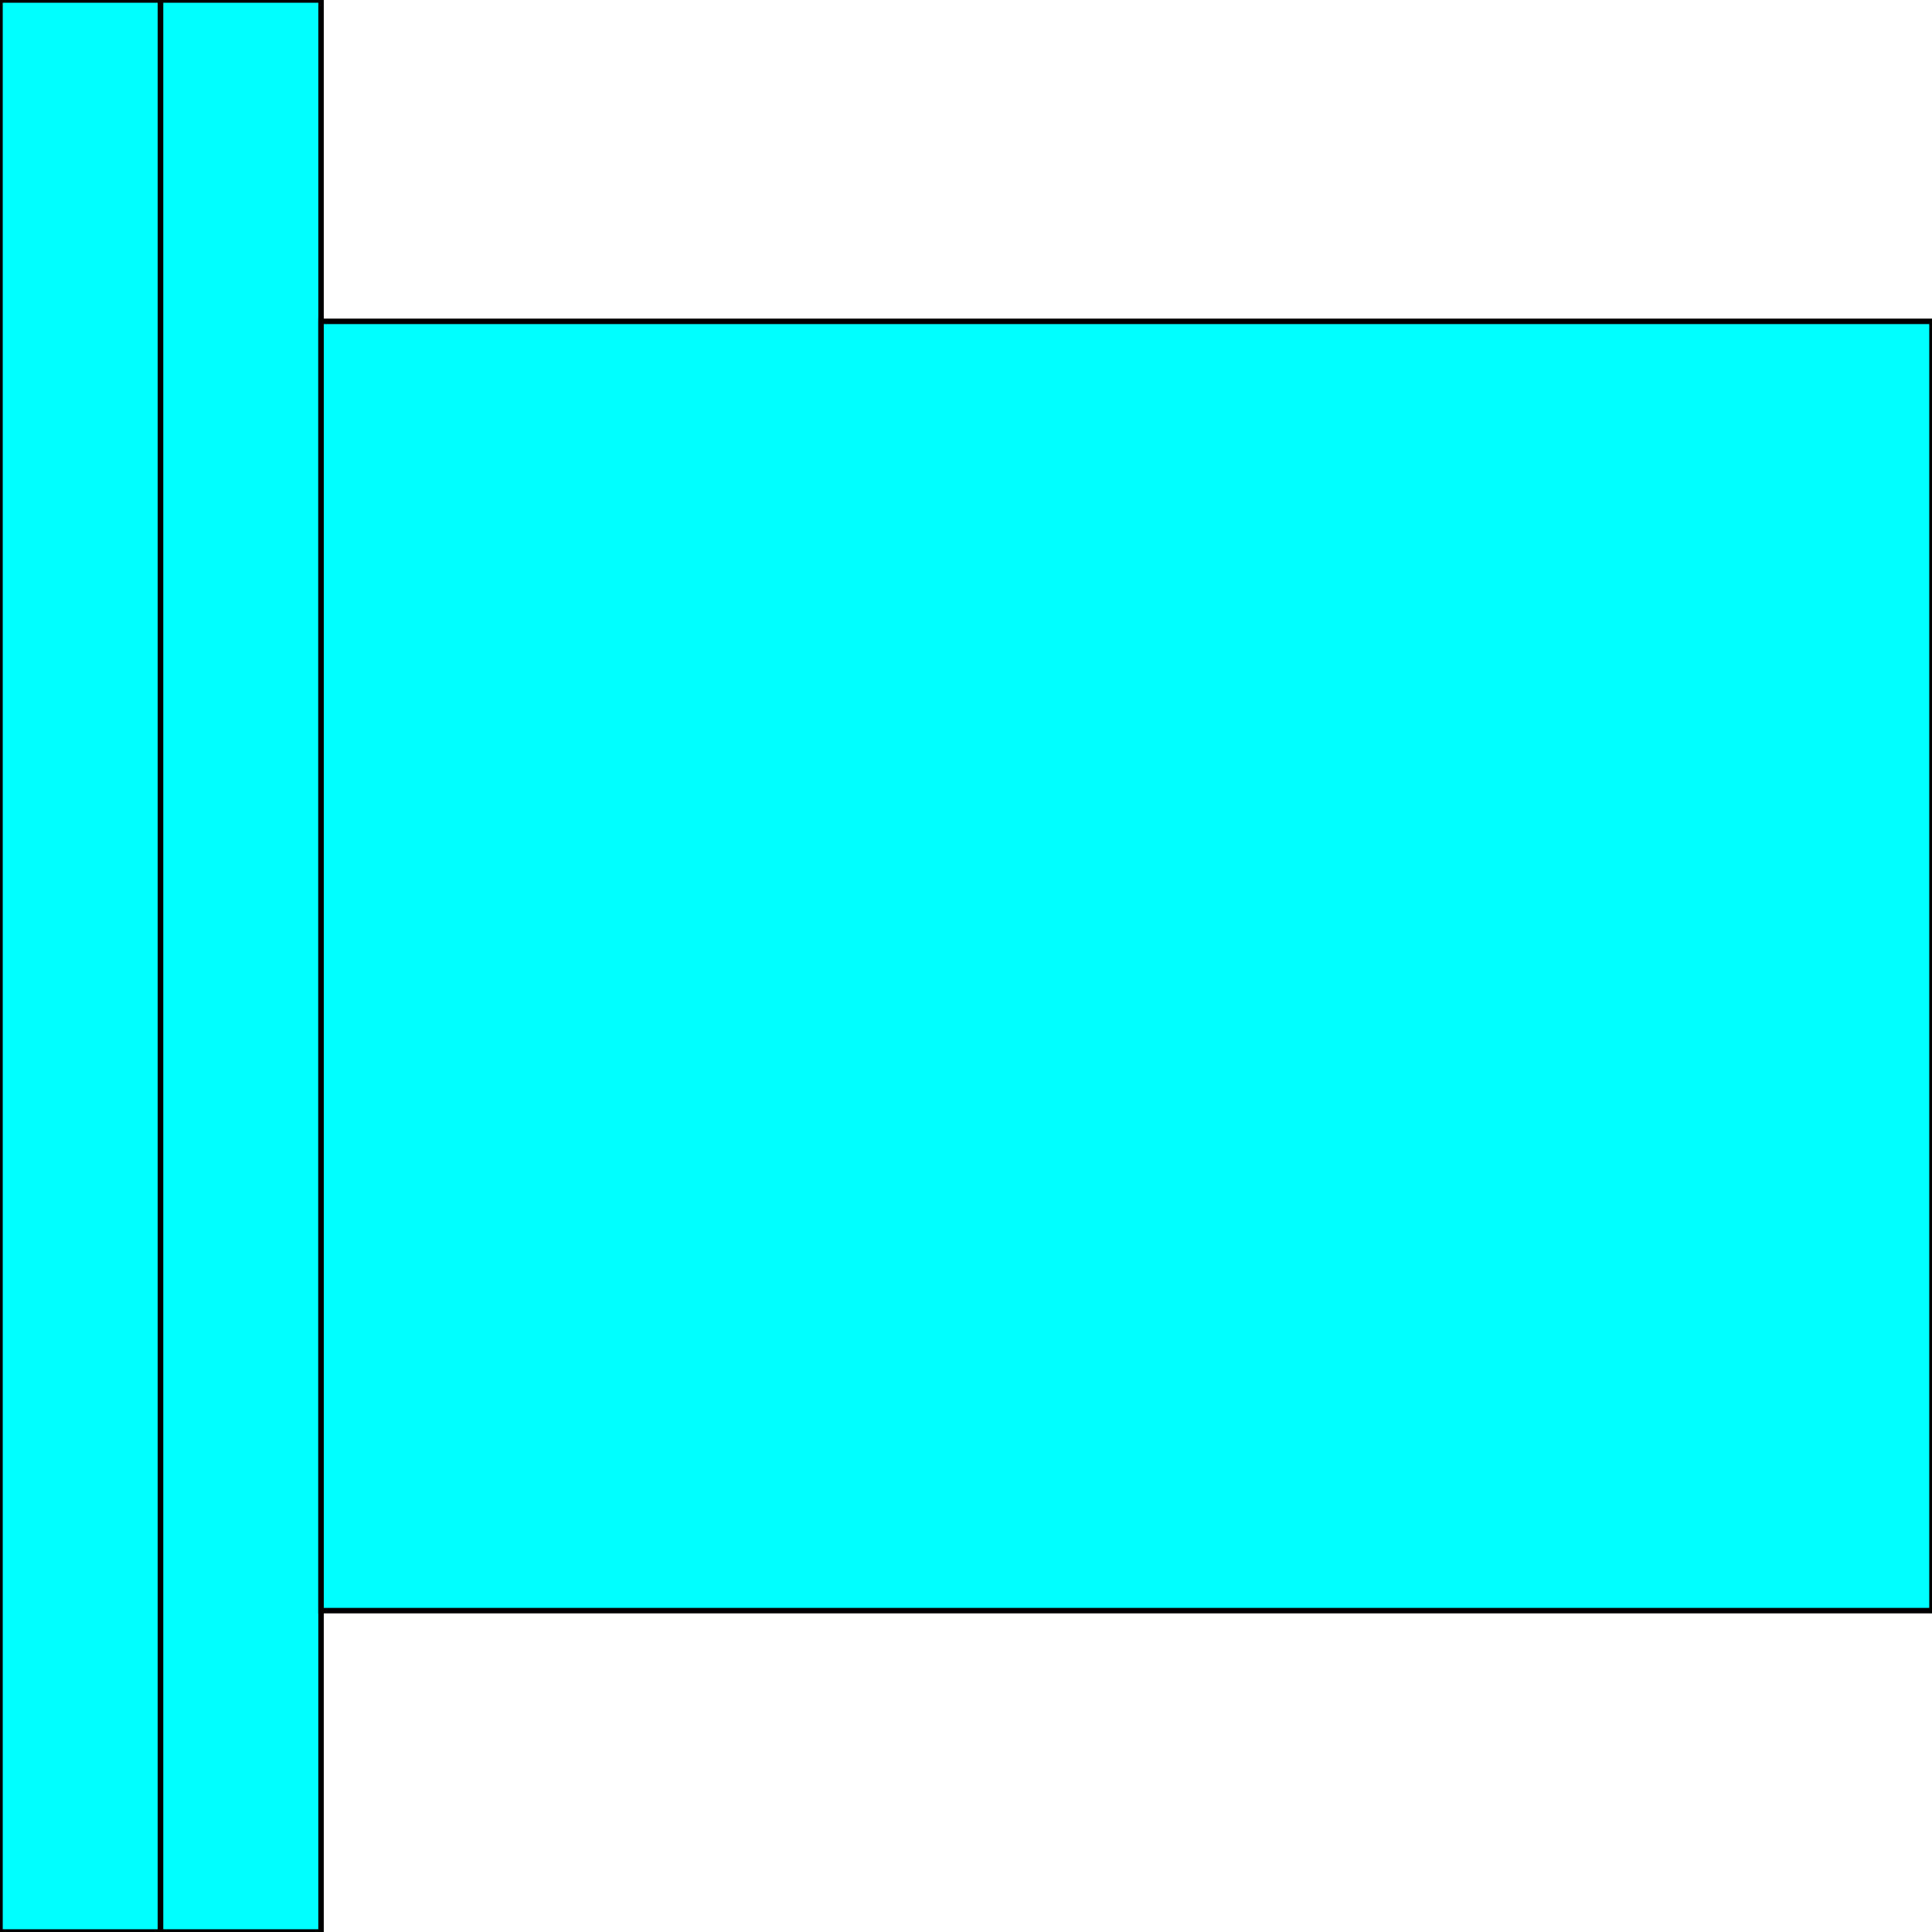 <svg width="150" height="150" viewBox="0 0 150 150" fill="none" xmlns="http://www.w3.org/2000/svg">
<g clip-path="url(#clip0_2109_162241)">
<path d="M0 0H12.463V150H0V0Z" fill="#00FFFF" stroke="black" stroke-width="0.425"/>
<path d="M12.463 0H24.925V150H12.463V0Z" fill="#00FFFF" stroke="black" stroke-width="0.425"/>
<path d="M24.925 24.949H150V125.049H24.925V24.949Z" fill="#00FFFF" stroke="black" stroke-width="0.425"/>
</g>
<defs>
<clipPath id="clip0_2109_162241">
<rect width="150" height="150" fill="white"/>
</clipPath>
</defs>
</svg>
